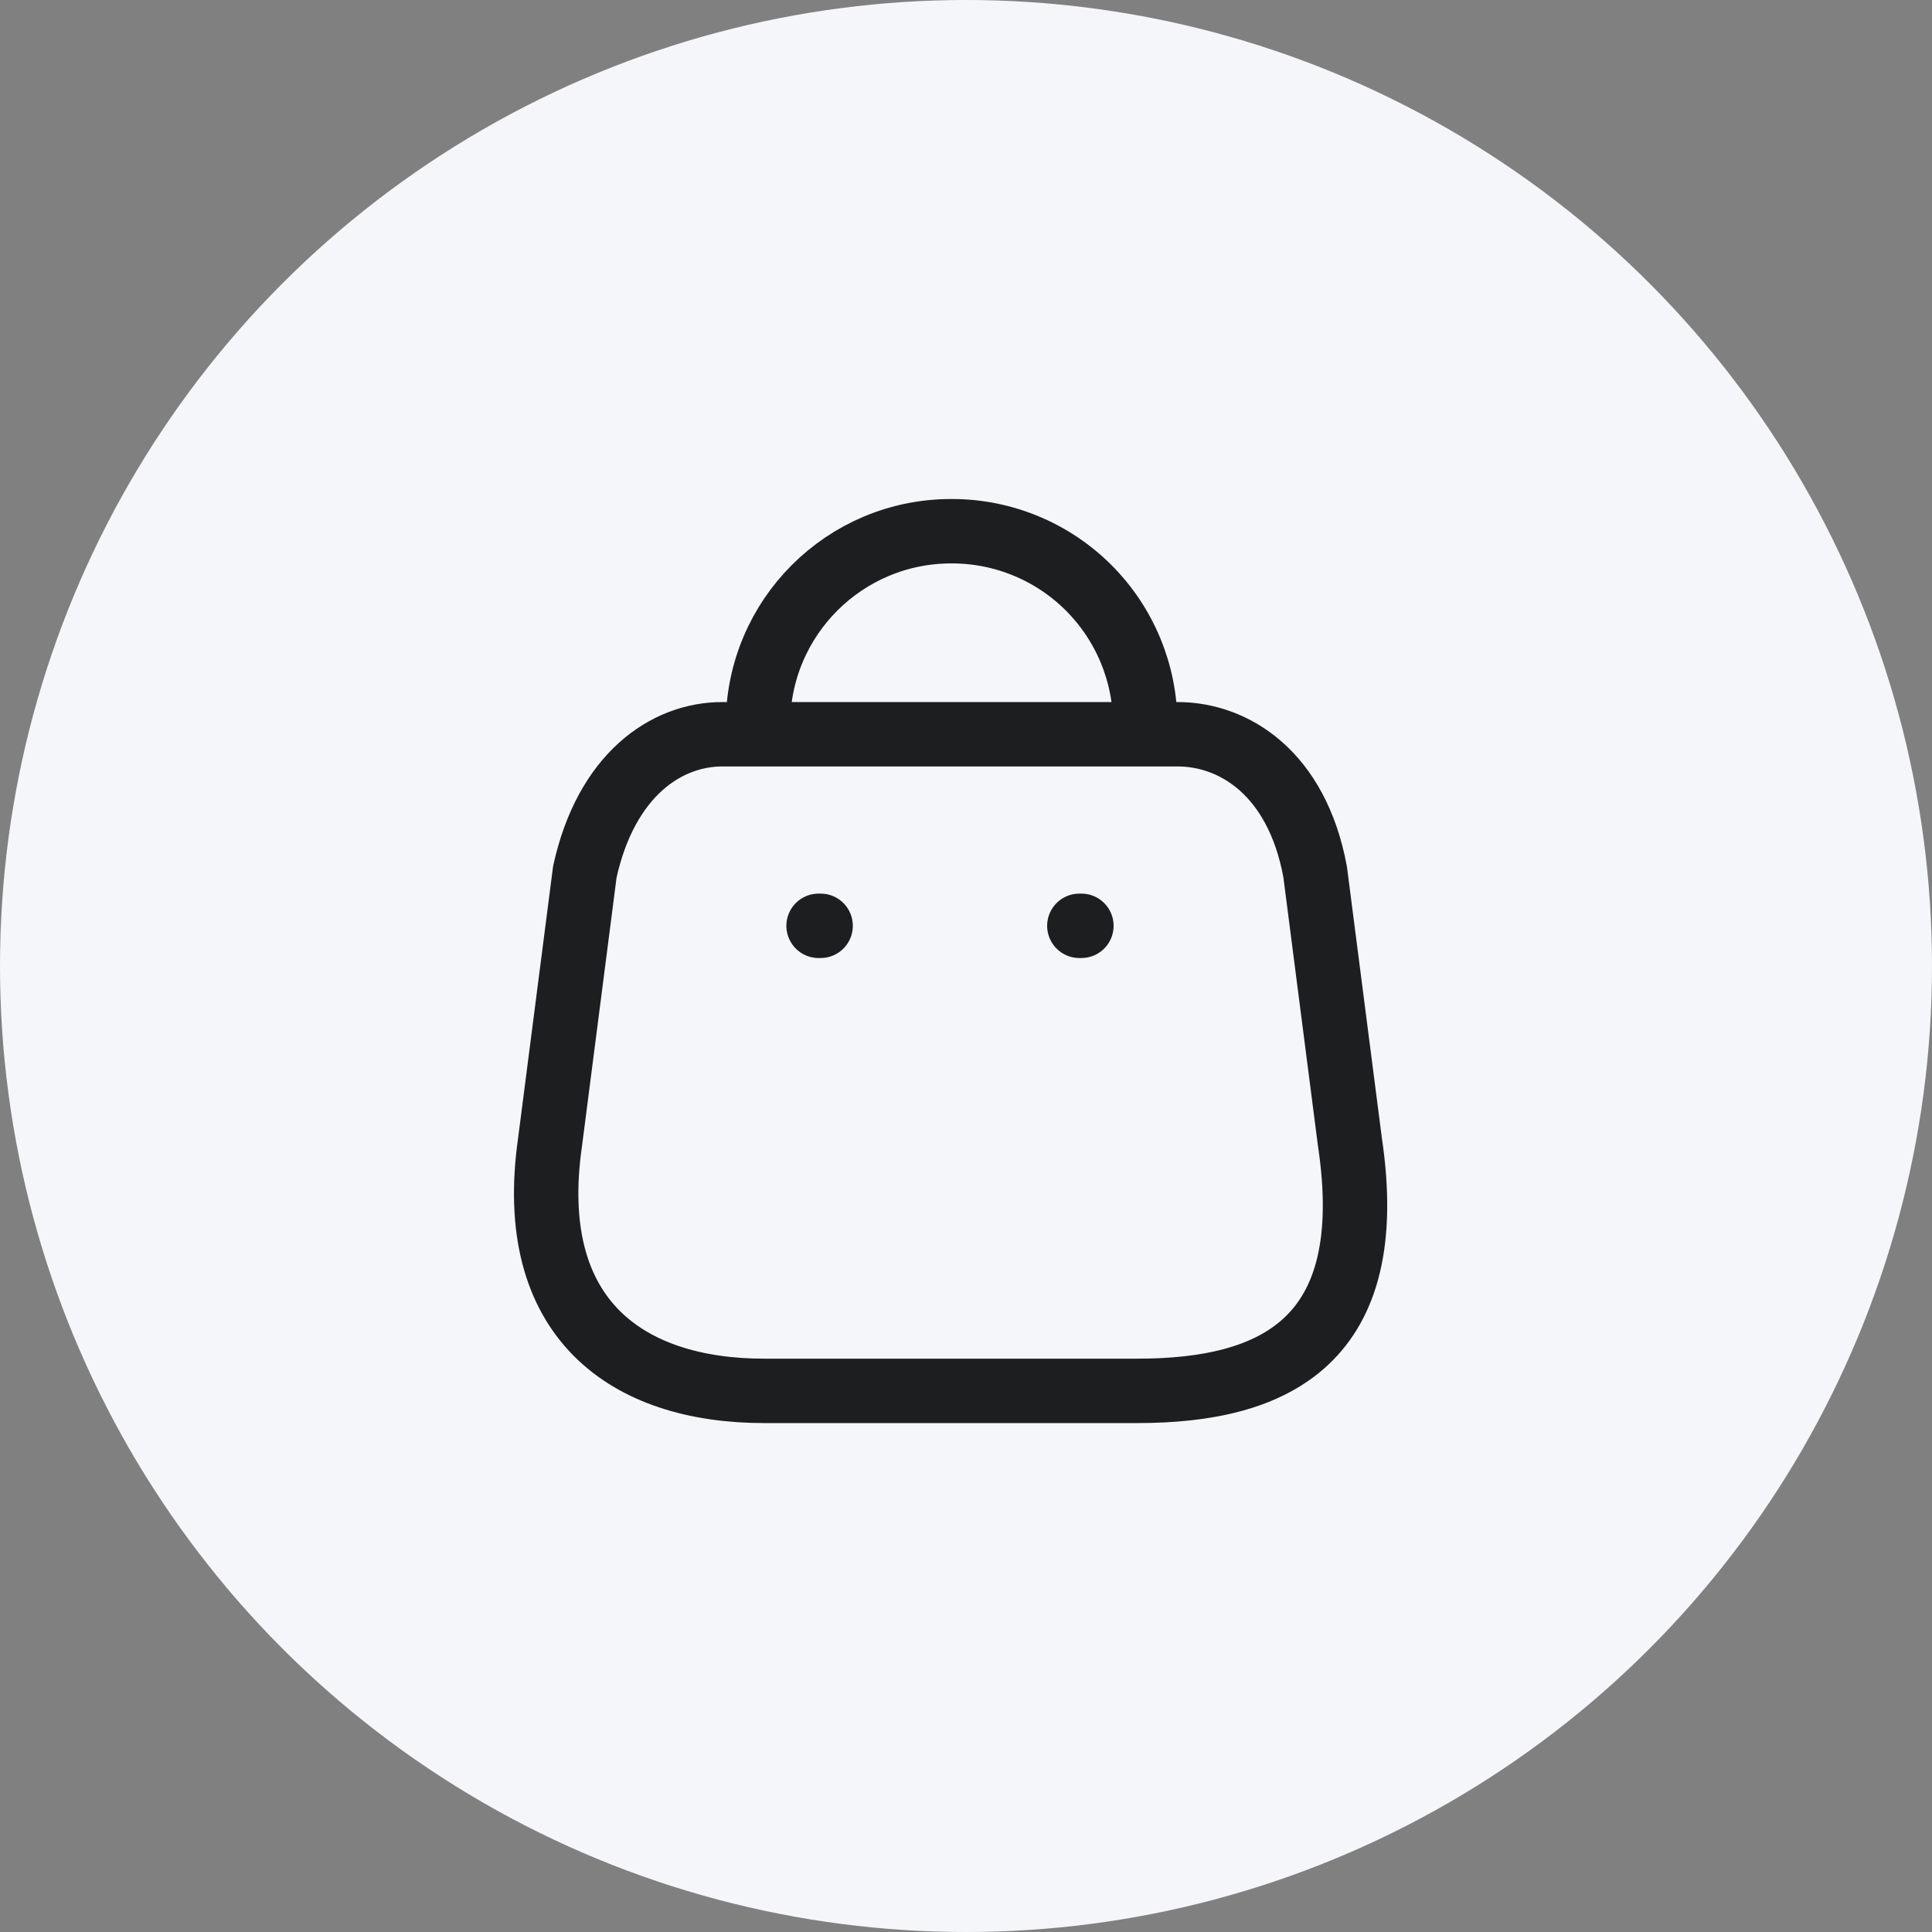 <svg width="45" height="45" viewBox="0 0 45 45" fill="none" xmlns="http://www.w3.org/2000/svg">
<rect x="0" y="0" width="45" height="45" fill="#808080" stroke="none"/>
<circle cx="22.5" cy="22.5" r="22.5" fill="#F5F6FA"/>
<path fill-rule="evenodd" clip-rule="evenodd" d="M17.798 32.396H26.494C29.688 32.396 32.138 31.242 31.442 26.599L30.632 20.306C30.203 17.989 28.725 17.102 27.428 17.102H16.826C15.51 17.102 14.118 18.055 13.622 20.306L12.812 26.599C12.22 30.718 14.604 32.396 17.798 32.396Z" stroke="#1D1E20" stroke-width="1.5" stroke-linecap="round" stroke-linejoin="round"/>
<path d="M17.655 16.873C17.655 14.388 19.67 12.373 22.155 12.373C23.352 12.368 24.502 12.84 25.35 13.684C26.198 14.529 26.675 15.677 26.675 16.873" stroke="#1D1E20" stroke-width="1.5" stroke-linecap="round" stroke-linejoin="round"/>
<path d="M19.066 21.564H19.114" stroke="#1D1E20" stroke-width="1.5" stroke-linecap="round" stroke-linejoin="round"/>
<path d="M25.14 21.564H25.188" stroke="#1D1E20" stroke-width="1.5" stroke-linecap="round" stroke-linejoin="round"/>
</svg>
